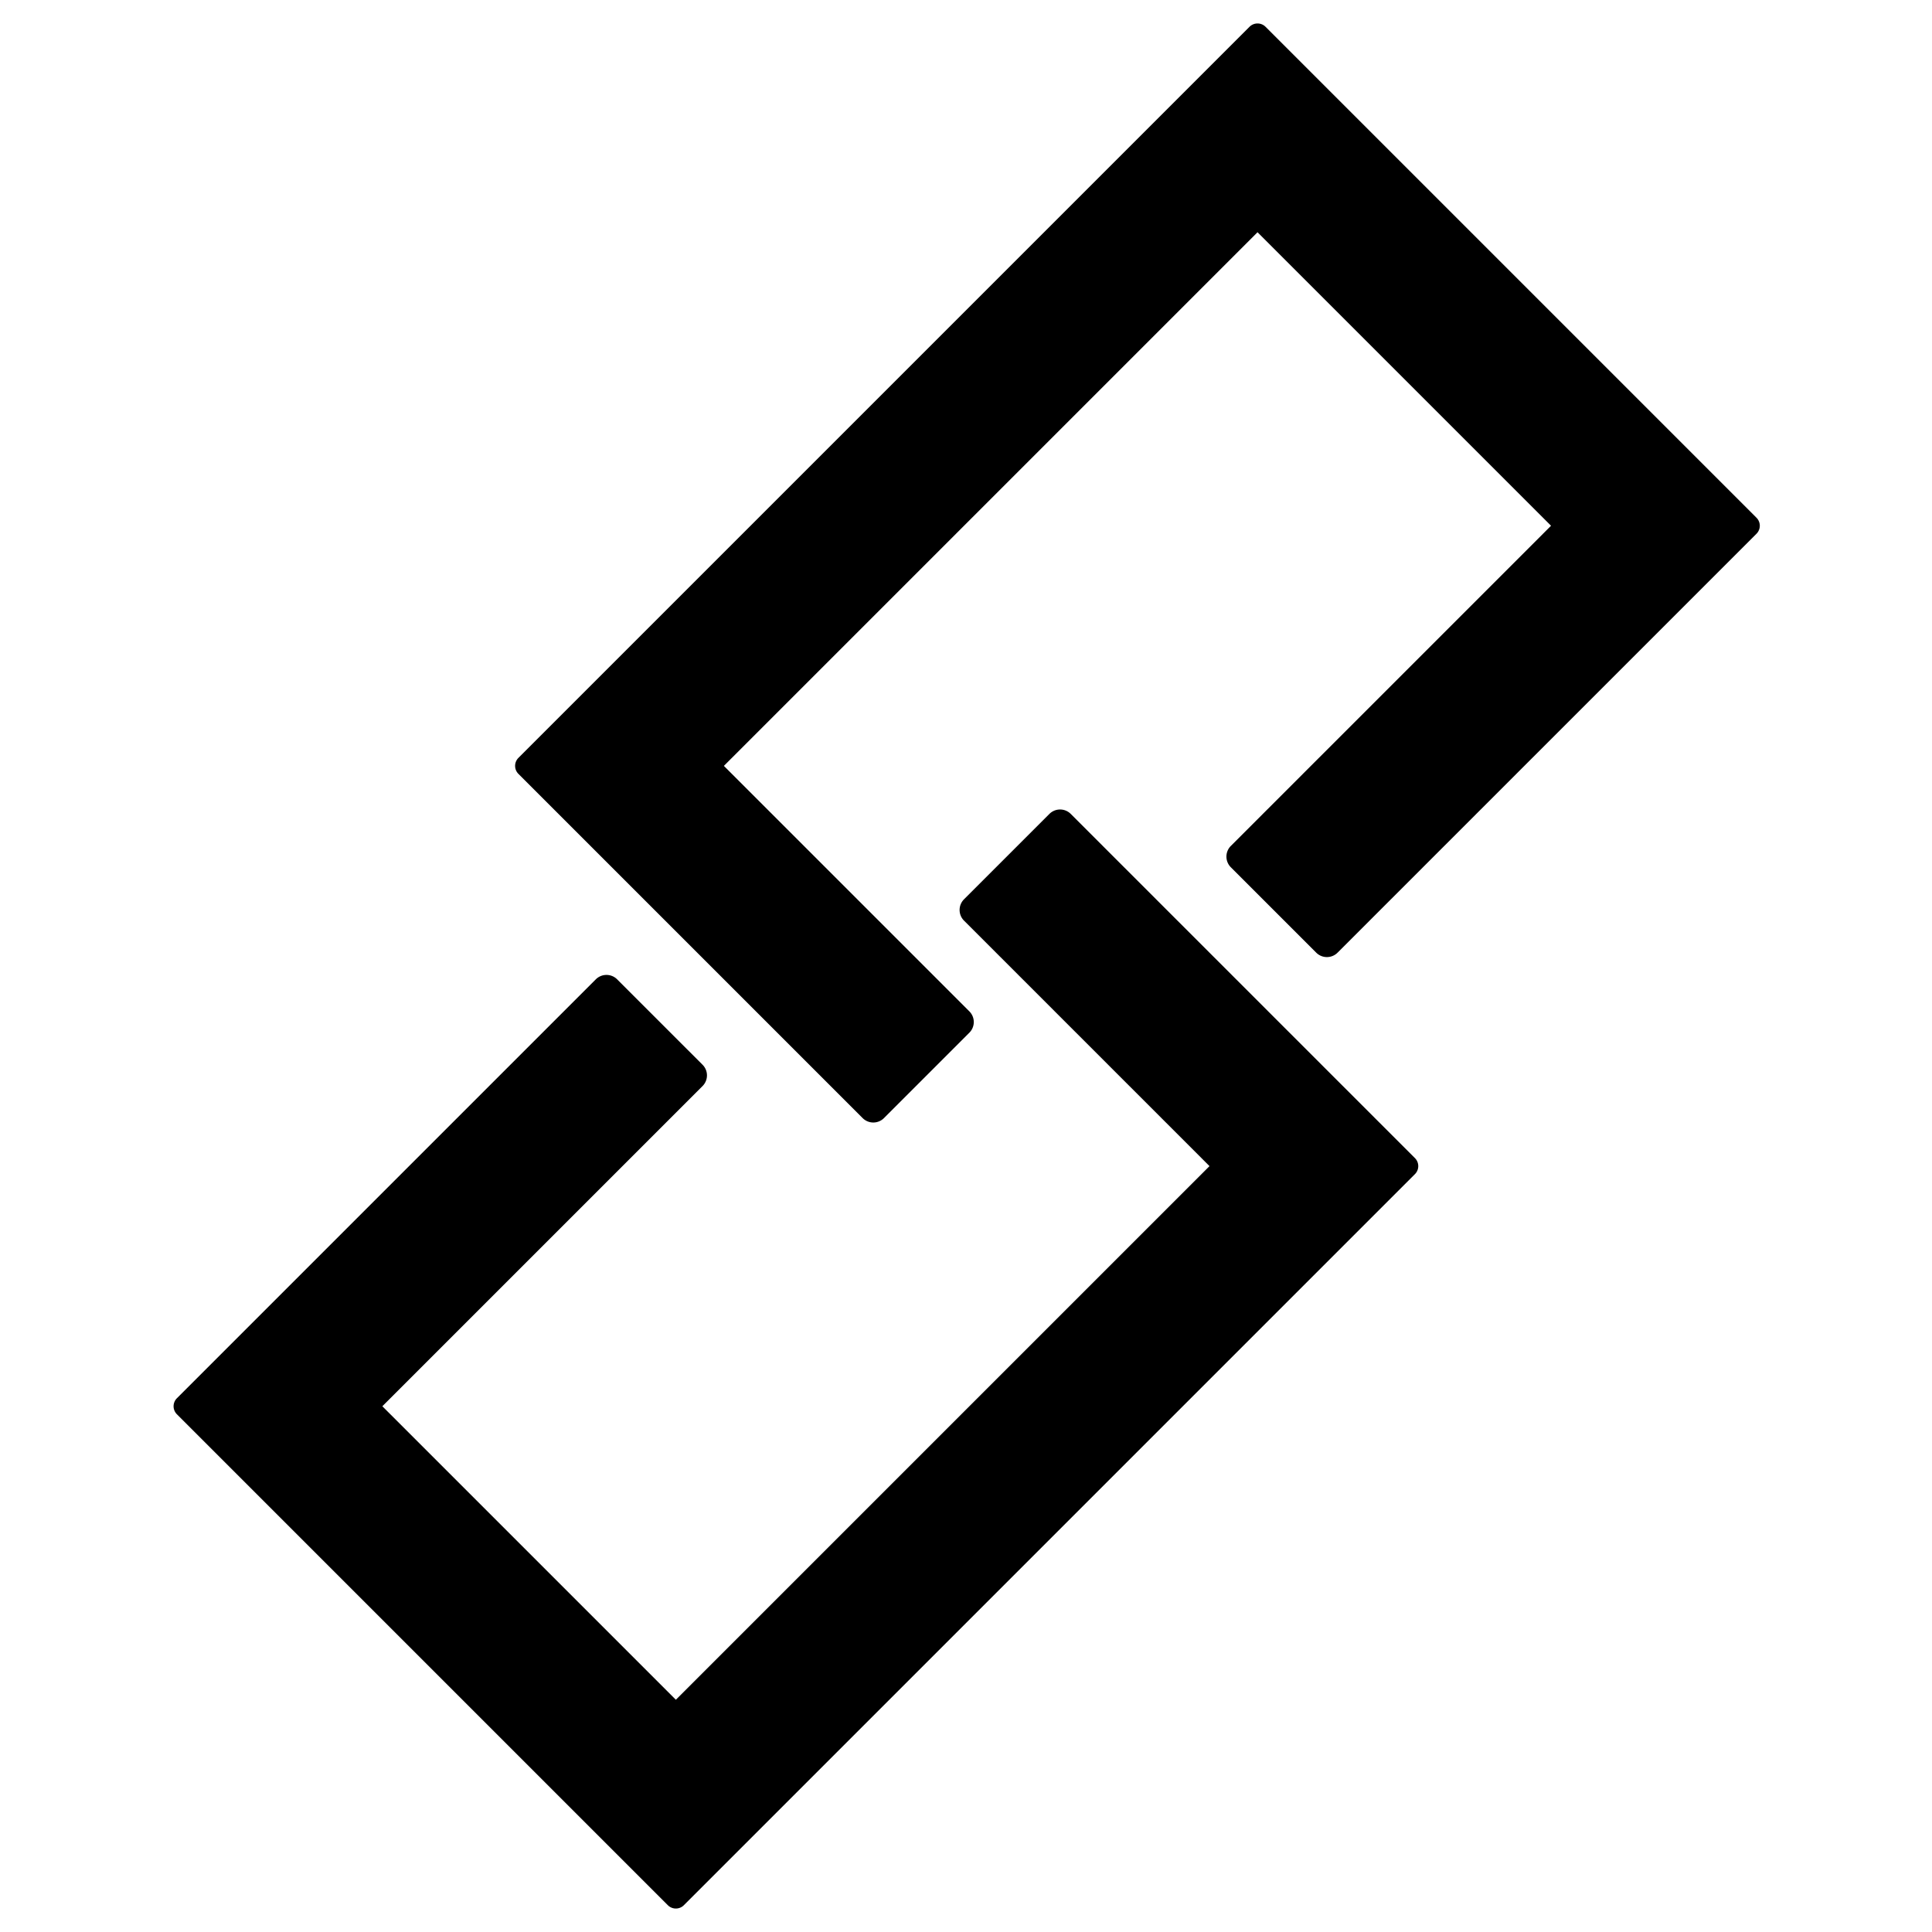 <svg xmlns="http://www.w3.org/2000/svg" viewBox="0 0 1024 1024" version="1.1"><path d="M749.952 613.824a6 6 0 0 1 0 8.484L362.46 1009.804a6 6 0 0 1-8.486 0L93.76 749.588a6 6 0 0 1 0-8.486l222.03-222.03a8 8 0 0 1 11.314 0l45.256 45.254a8 8 0 0 1 0 11.314l-169.706 169.706 155.564 155.562 282.842-282.842-130.108-130.108a8 8 0 0 1 0-11.314l45.256-45.254a8 8 0 0 1 11.312 0l182.434 182.434zM513.78 536.04a8 8 0 0 1 0 11.314l-45.254 45.254a8 8 0 0 1-11.314 0l-182.434-182.434a6 6 0 0 1 0-8.484L662.272 14.196a6 6 0 0 1 8.484 0l260.216 260.216a6 6 0 0 1 0 8.486L708.94 504.928a8 8 0 0 1-11.314 0l-45.254-45.254a8 8 0 0 1 0-11.314l169.706-169.706-155.564-155.562-282.842 282.842 130.106 130.108z" p-id="12935"></path></svg>